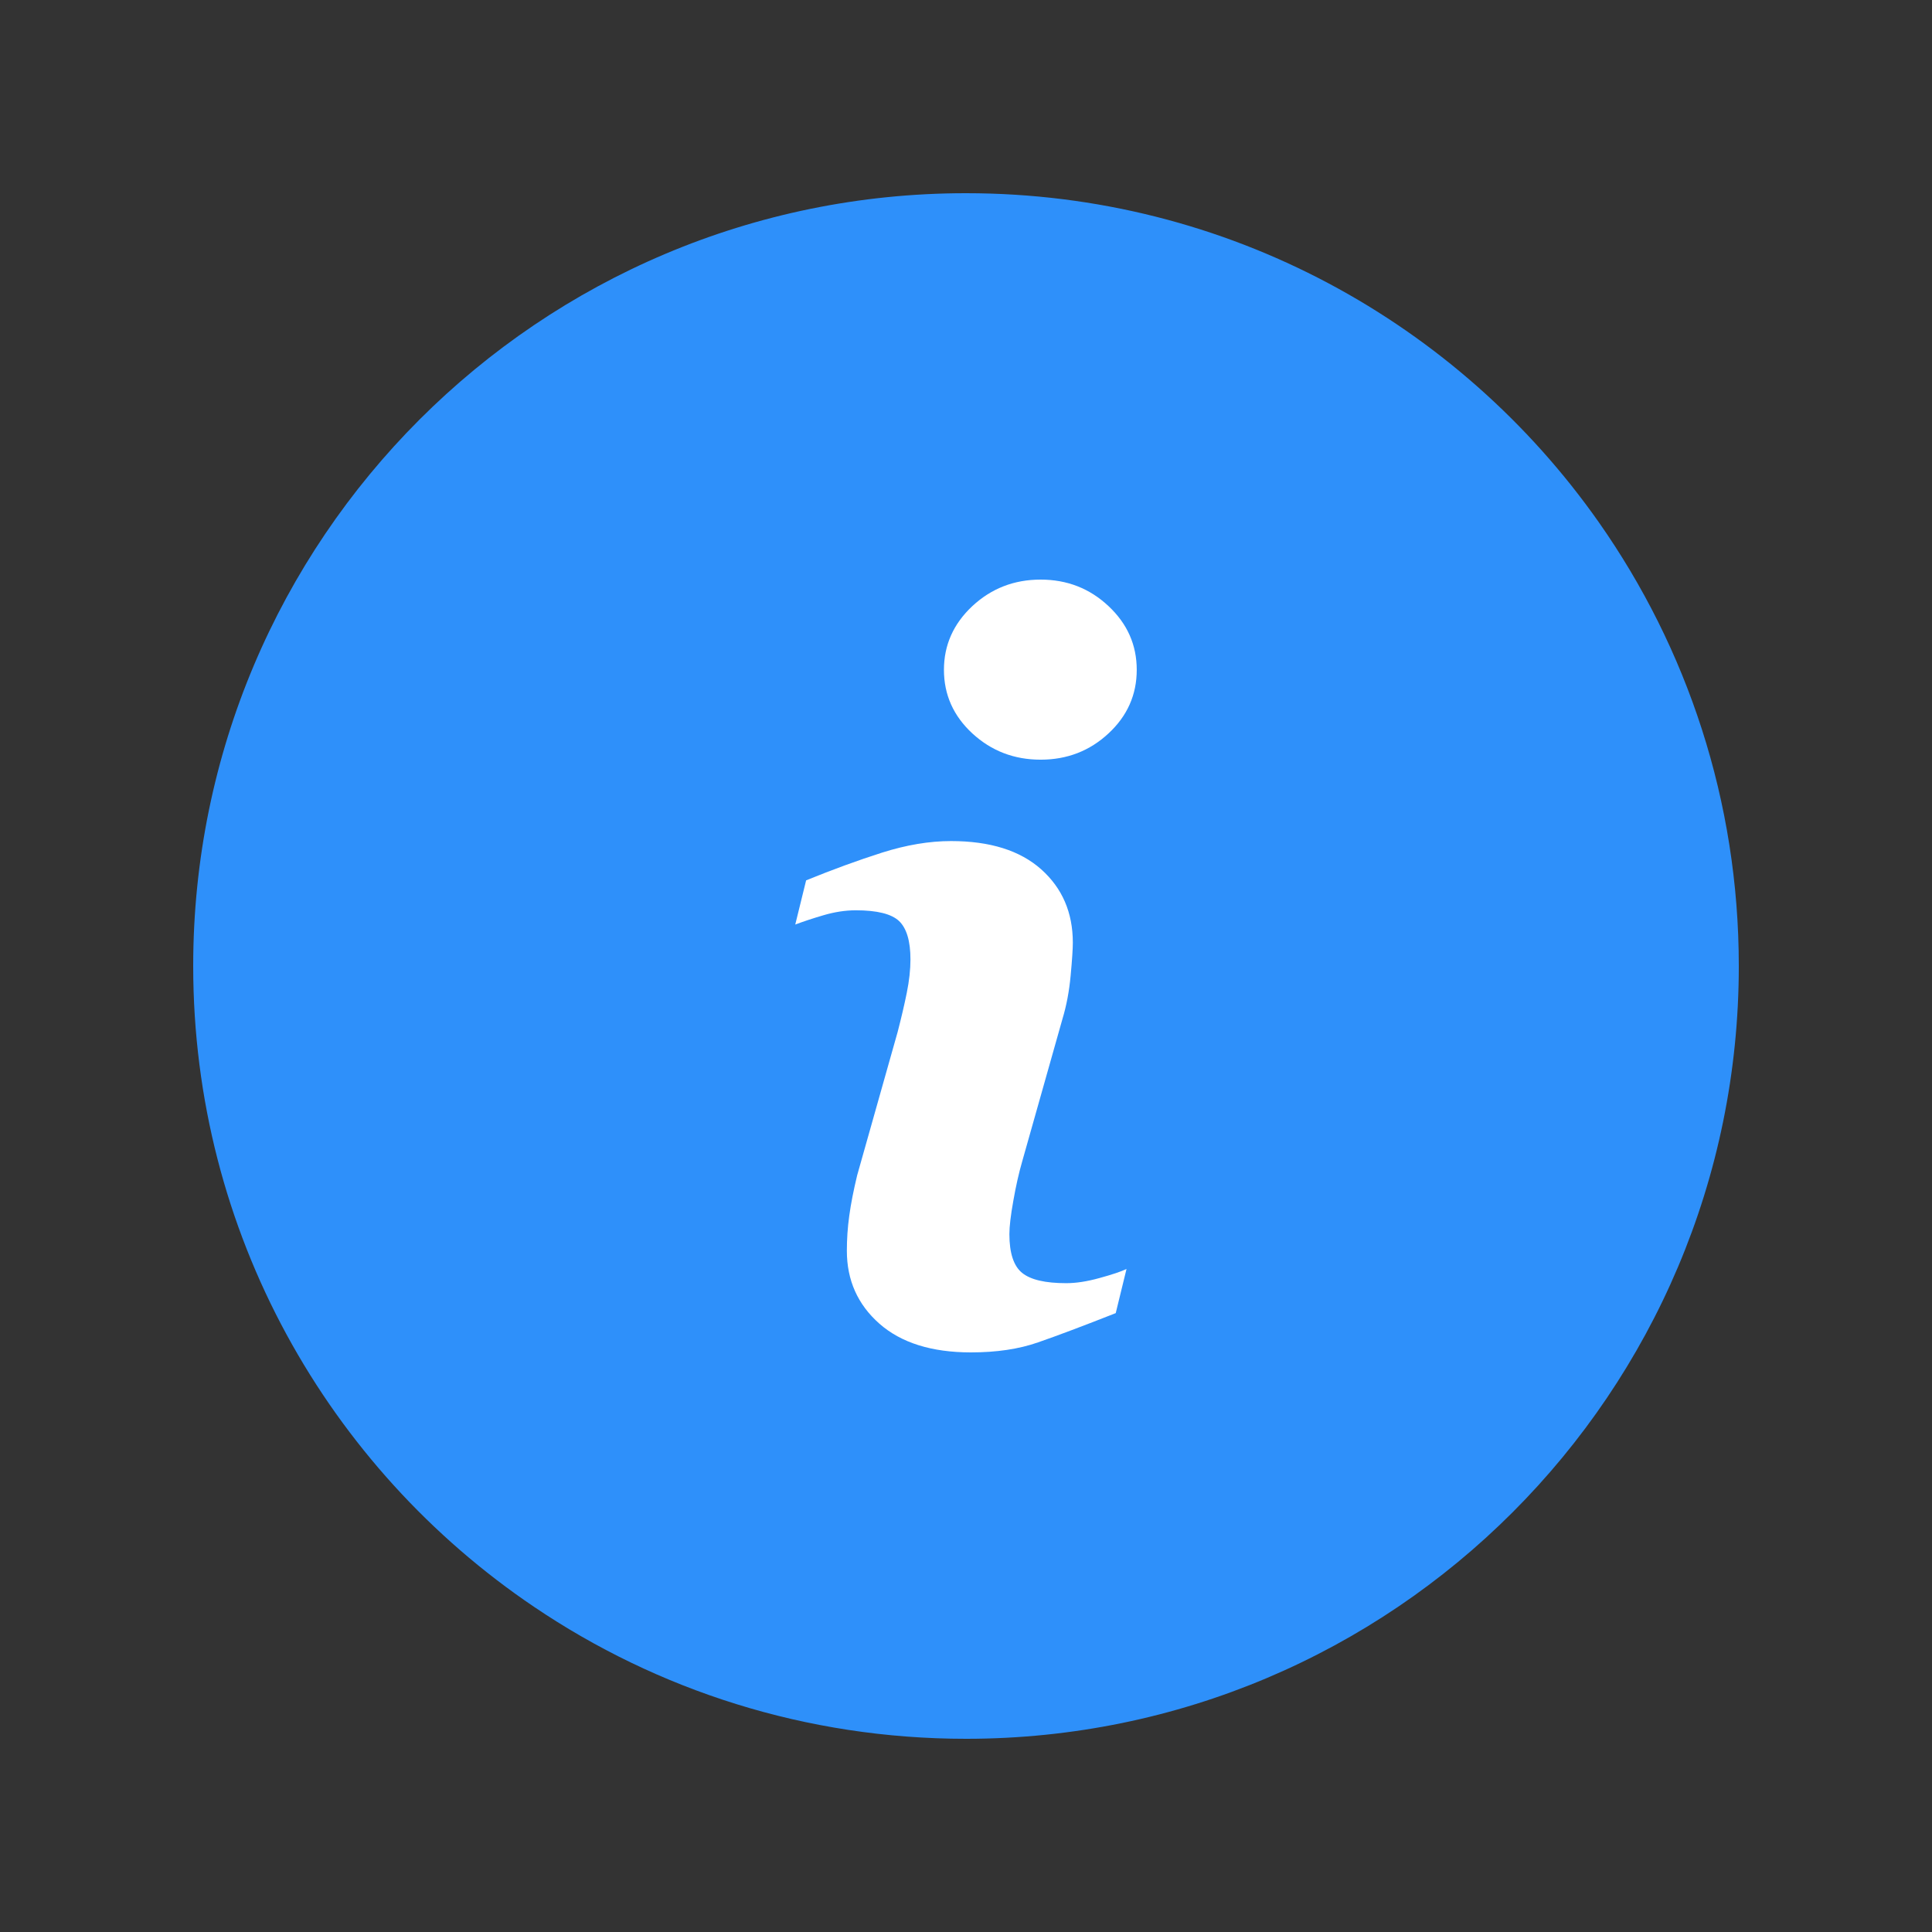 <svg xmlns="http://www.w3.org/2000/svg" width="24" height="24" viewBox="0 0 24 24" fill="none">
<rect x="0" y="0" width="24" height="24" fill="#333333" stroke="none"/>
<path d="M6.633 19.96C8.165 20.996 10.012 21.6 12 21.6C12 21.6 12 21.6 12 21.6C17.302 21.6 21.6 17.302 21.6 12C21.6 9.949 20.957 8.049 19.862 6.489C18.125 4.016 15.251 2.4 12 2.4C12 2.4 12 2.4 12 2.4C6.698 2.4 2.4 6.698 2.4 12C2.4 12 2.4 12 2.4 12C2.4 15.314 4.079 18.235 6.633 19.96Z" fill="#2e90fa"/>
<g clip-path="url(#clip0_361_8023)">
<path d="M13.994 15.764L13.86 16.312C13.457 16.471 13.136 16.592 12.896 16.675C12.657 16.759 12.378 16.8 12.061 16.8C11.574 16.8 11.195 16.681 10.925 16.444C10.655 16.206 10.52 15.904 10.52 15.538C10.52 15.397 10.529 15.251 10.55 15.102C10.57 14.954 10.603 14.787 10.648 14.6L11.151 12.819C11.195 12.649 11.233 12.488 11.264 12.335C11.295 12.183 11.31 12.043 11.31 11.918C11.31 11.69 11.262 11.531 11.169 11.442C11.075 11.353 10.896 11.308 10.631 11.308C10.501 11.308 10.367 11.329 10.231 11.369C10.094 11.409 9.977 11.448 9.879 11.485L10.014 10.936C10.343 10.802 10.658 10.687 10.959 10.591C11.26 10.496 11.545 10.448 11.814 10.448C12.298 10.448 12.671 10.565 12.934 10.799C13.196 11.033 13.327 11.336 13.327 11.71C13.327 11.787 13.318 11.924 13.3 12.118C13.282 12.314 13.248 12.493 13.199 12.655L12.698 14.428C12.657 14.57 12.62 14.733 12.588 14.916C12.555 15.098 12.539 15.238 12.539 15.331C12.539 15.566 12.592 15.727 12.697 15.812C12.803 15.898 12.985 15.94 13.245 15.94C13.367 15.94 13.505 15.919 13.659 15.876C13.812 15.834 13.924 15.797 13.994 15.764ZM14.121 8.321C14.121 8.63 14.004 8.894 13.77 9.111C13.537 9.328 13.256 9.437 12.927 9.437C12.597 9.437 12.315 9.328 12.079 9.111C11.844 8.894 11.726 8.63 11.726 8.321C11.726 8.013 11.844 7.749 12.079 7.529C12.315 7.31 12.597 7.2 12.927 7.2C13.256 7.2 13.537 7.31 13.77 7.529C14.005 7.749 14.121 8.013 14.121 8.321Z" fill="white"/>
</g>
<defs>
<clipPath id="clip0_361_8023">
<rect width="9.6" height="9.6" fill="white" transform="translate(7.2 7.2)"/>
</clipPath>
</defs>
</svg>
